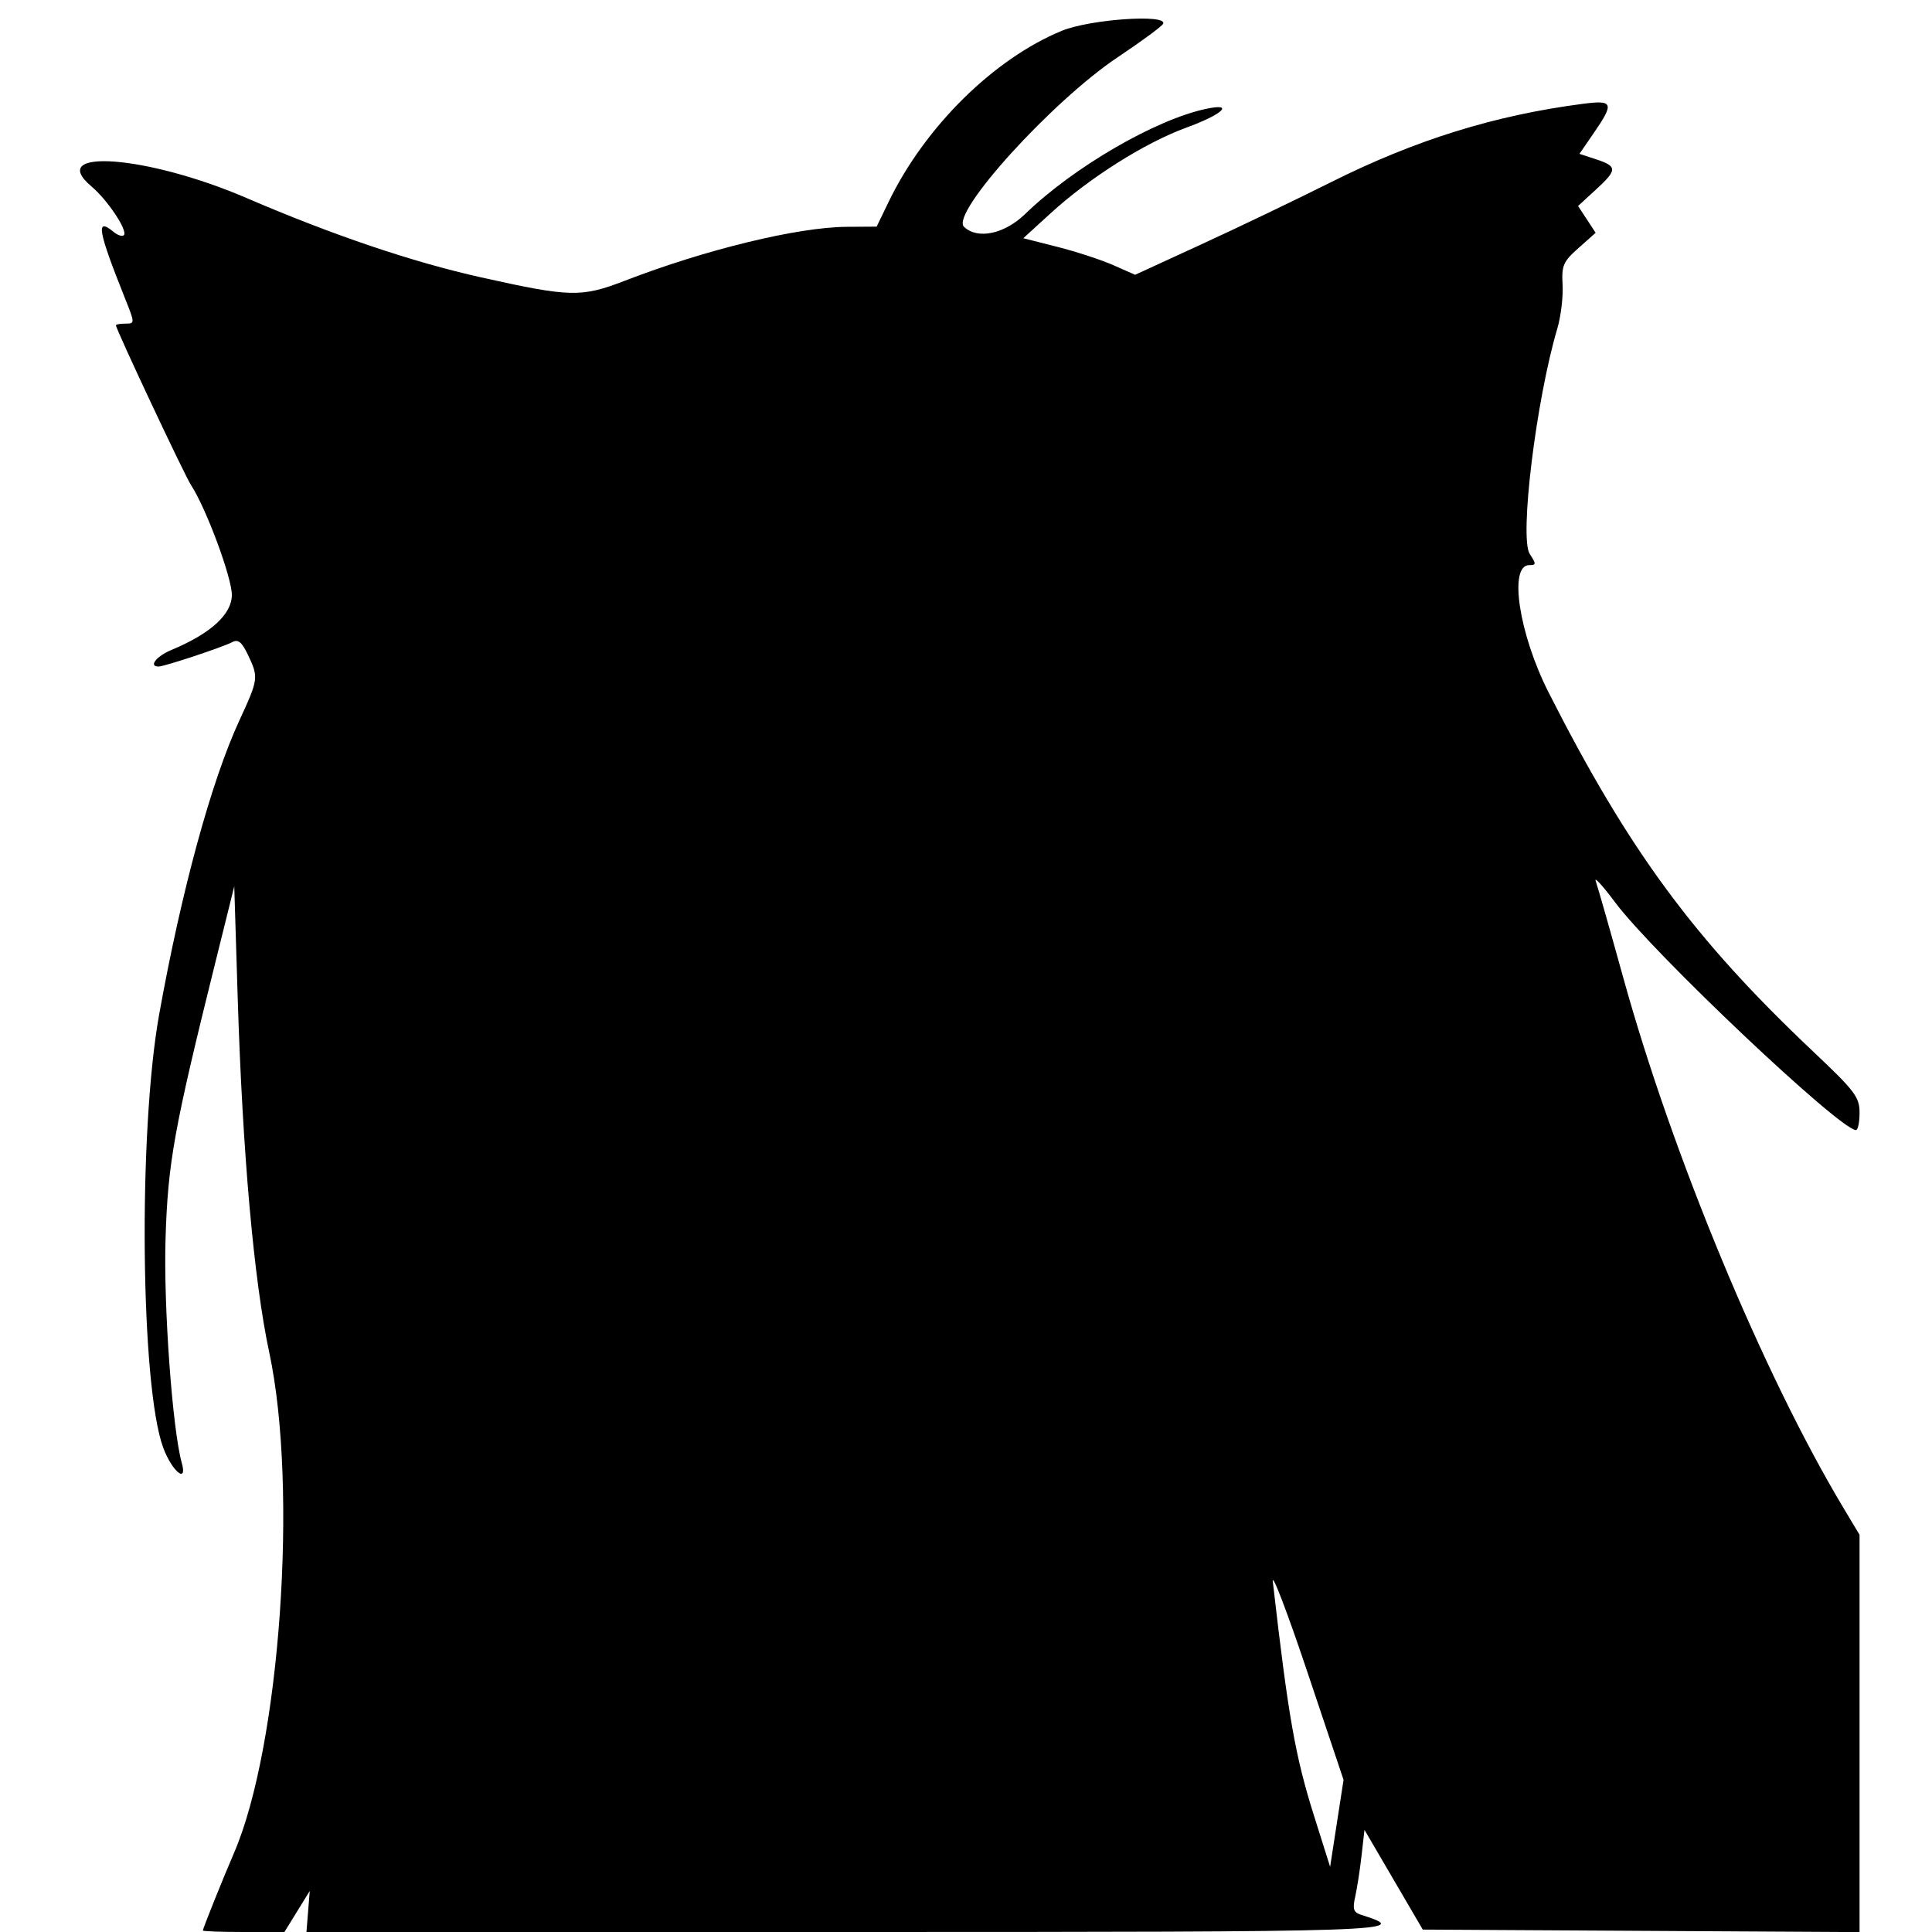 <svg id="svg" version="1.1" xmlns="http://www.w3.org/2000/svg" xmlns:xlink="http://www.w3.org/1999/xlink" width="24" height="24" viewBox="0, 0, 400,400"><g id="svgg"><path id="path0" d="M219.828 6.381 C 205.764 12.165,191.502 26.246,184.000 41.754 L 181.500 46.922 175.315 46.961 C 165.179 47.025,146.148 51.645,129.398 58.109 C 120.340 61.604,118.127 61.553,99.601 57.423 C 85.347 54.246,68.926 48.689,51.029 40.989 C 30.434 32.127,9.387 30.564,18.945 38.607 C 22.289 41.421,26.526 47.807,25.638 48.695 C 25.314 49.020,24.352 48.707,23.500 48.000 C 19.769 44.904,20.247 47.671,25.873 61.750 C 27.951 66.949,27.952 67.000,25.985 67.000 C 24.893 67.000,24.000 67.155,24.000 67.345 C 24.000 68.166,38.209 98.390,39.575 100.474 C 42.668 105.195,48.000 119.554,48.000 123.164 C 48.000 127.185,43.631 131.167,35.489 134.569 C 32.350 135.881,30.710 138.000,32.835 138.000 C 34.006 138.000,46.164 133.974,48.089 132.948 C 49.309 132.298,50.064 132.910,51.339 135.585 C 53.565 140.253,53.520 140.592,49.539 149.209 C 43.742 161.755,37.546 184.476,32.950 210.041 C 28.587 234.308,29.086 287.056,33.799 299.749 C 35.611 304.631,38.872 307.296,37.635 302.884 C 35.697 295.974,33.843 270.395,34.273 256.500 C 34.762 240.668,35.990 233.867,44.671 198.917 L 48.500 183.500 49.211 206.500 C 50.204 238.599,52.565 265.177,55.743 280.000 C 61.767 308.106,57.985 361.646,48.416 383.711 C 46.265 388.672,42.000 399.293,42.000 399.690 C 42.000 399.860,45.799 400.000,50.443 400.000 L 58.887 400.000 61.508 395.750 L 64.129 391.500 63.788 395.750 L 63.447 400.000 174.846 400.000 C 289.356 400.000,292.680 399.890,281.849 396.452 C 280.217 395.934,280.000 395.285,280.586 392.663 C 280.975 390.924,281.565 387.104,281.897 384.176 L 282.500 378.853 288.534 389.176 L 294.568 399.500 339.784 399.760 L 385.000 400.020 385.000 358.891 L 385.000 317.762 381.627 312.131 C 365.039 284.436,346.275 239.242,336.087 202.446 C 333.337 192.516,330.771 183.516,330.383 182.446 C 329.996 181.376,331.789 183.331,334.368 186.791 C 342.230 197.341,380.830 233.852,384.250 233.973 C 384.663 233.988,385.000 232.377,385.000 230.393 C 385.000 227.129,384.080 225.916,375.327 217.643 C 350.695 194.361,337.233 176.085,320.638 143.395 C 314.481 131.268,312.307 117.000,316.615 117.000 C 318.071 117.000,318.081 116.773,316.721 114.697 C 314.542 111.371,318.032 82.831,322.431 68.000 C 323.165 65.525,323.654 61.475,323.517 59.000 C 323.294 54.962,323.633 54.176,326.814 51.349 L 330.360 48.198 328.540 45.421 L 326.721 42.644 330.360 39.309 C 334.872 35.174,334.889 34.448,330.504 33.001 L 327.009 31.848 330.004 27.494 C 334.243 21.333,333.999 20.683,327.750 21.492 C 309.474 23.859,293.043 28.971,275.540 37.735 C 268.413 41.304,256.378 47.075,248.797 50.559 L 235.012 56.893 230.515 54.904 C 228.041 53.809,222.834 52.106,218.943 51.117 L 211.868 49.321 217.497 44.176 C 225.564 36.804,237.060 29.546,245.611 26.427 C 253.140 23.681,255.697 21.272,249.750 22.527 C 239.234 24.746,222.268 34.600,212.234 44.316 C 207.943 48.472,202.364 49.635,199.585 46.953 C 196.714 44.182,217.823 20.914,231.464 11.813 C 236.434 8.497,240.650 5.383,240.833 4.892 C 241.589 2.870,225.610 4.002,219.828 6.381 M276.777 377.500 L 275.386 386.500 272.081 376.026 C 268.164 363.611,266.732 355.492,263.528 327.500 C 263.276 325.300,266.467 333.625,270.619 346.000 L 278.169 368.500 276.777 377.500 " stroke="none" fill="currentColor" fill-rule="evenodd"></path></g></svg>